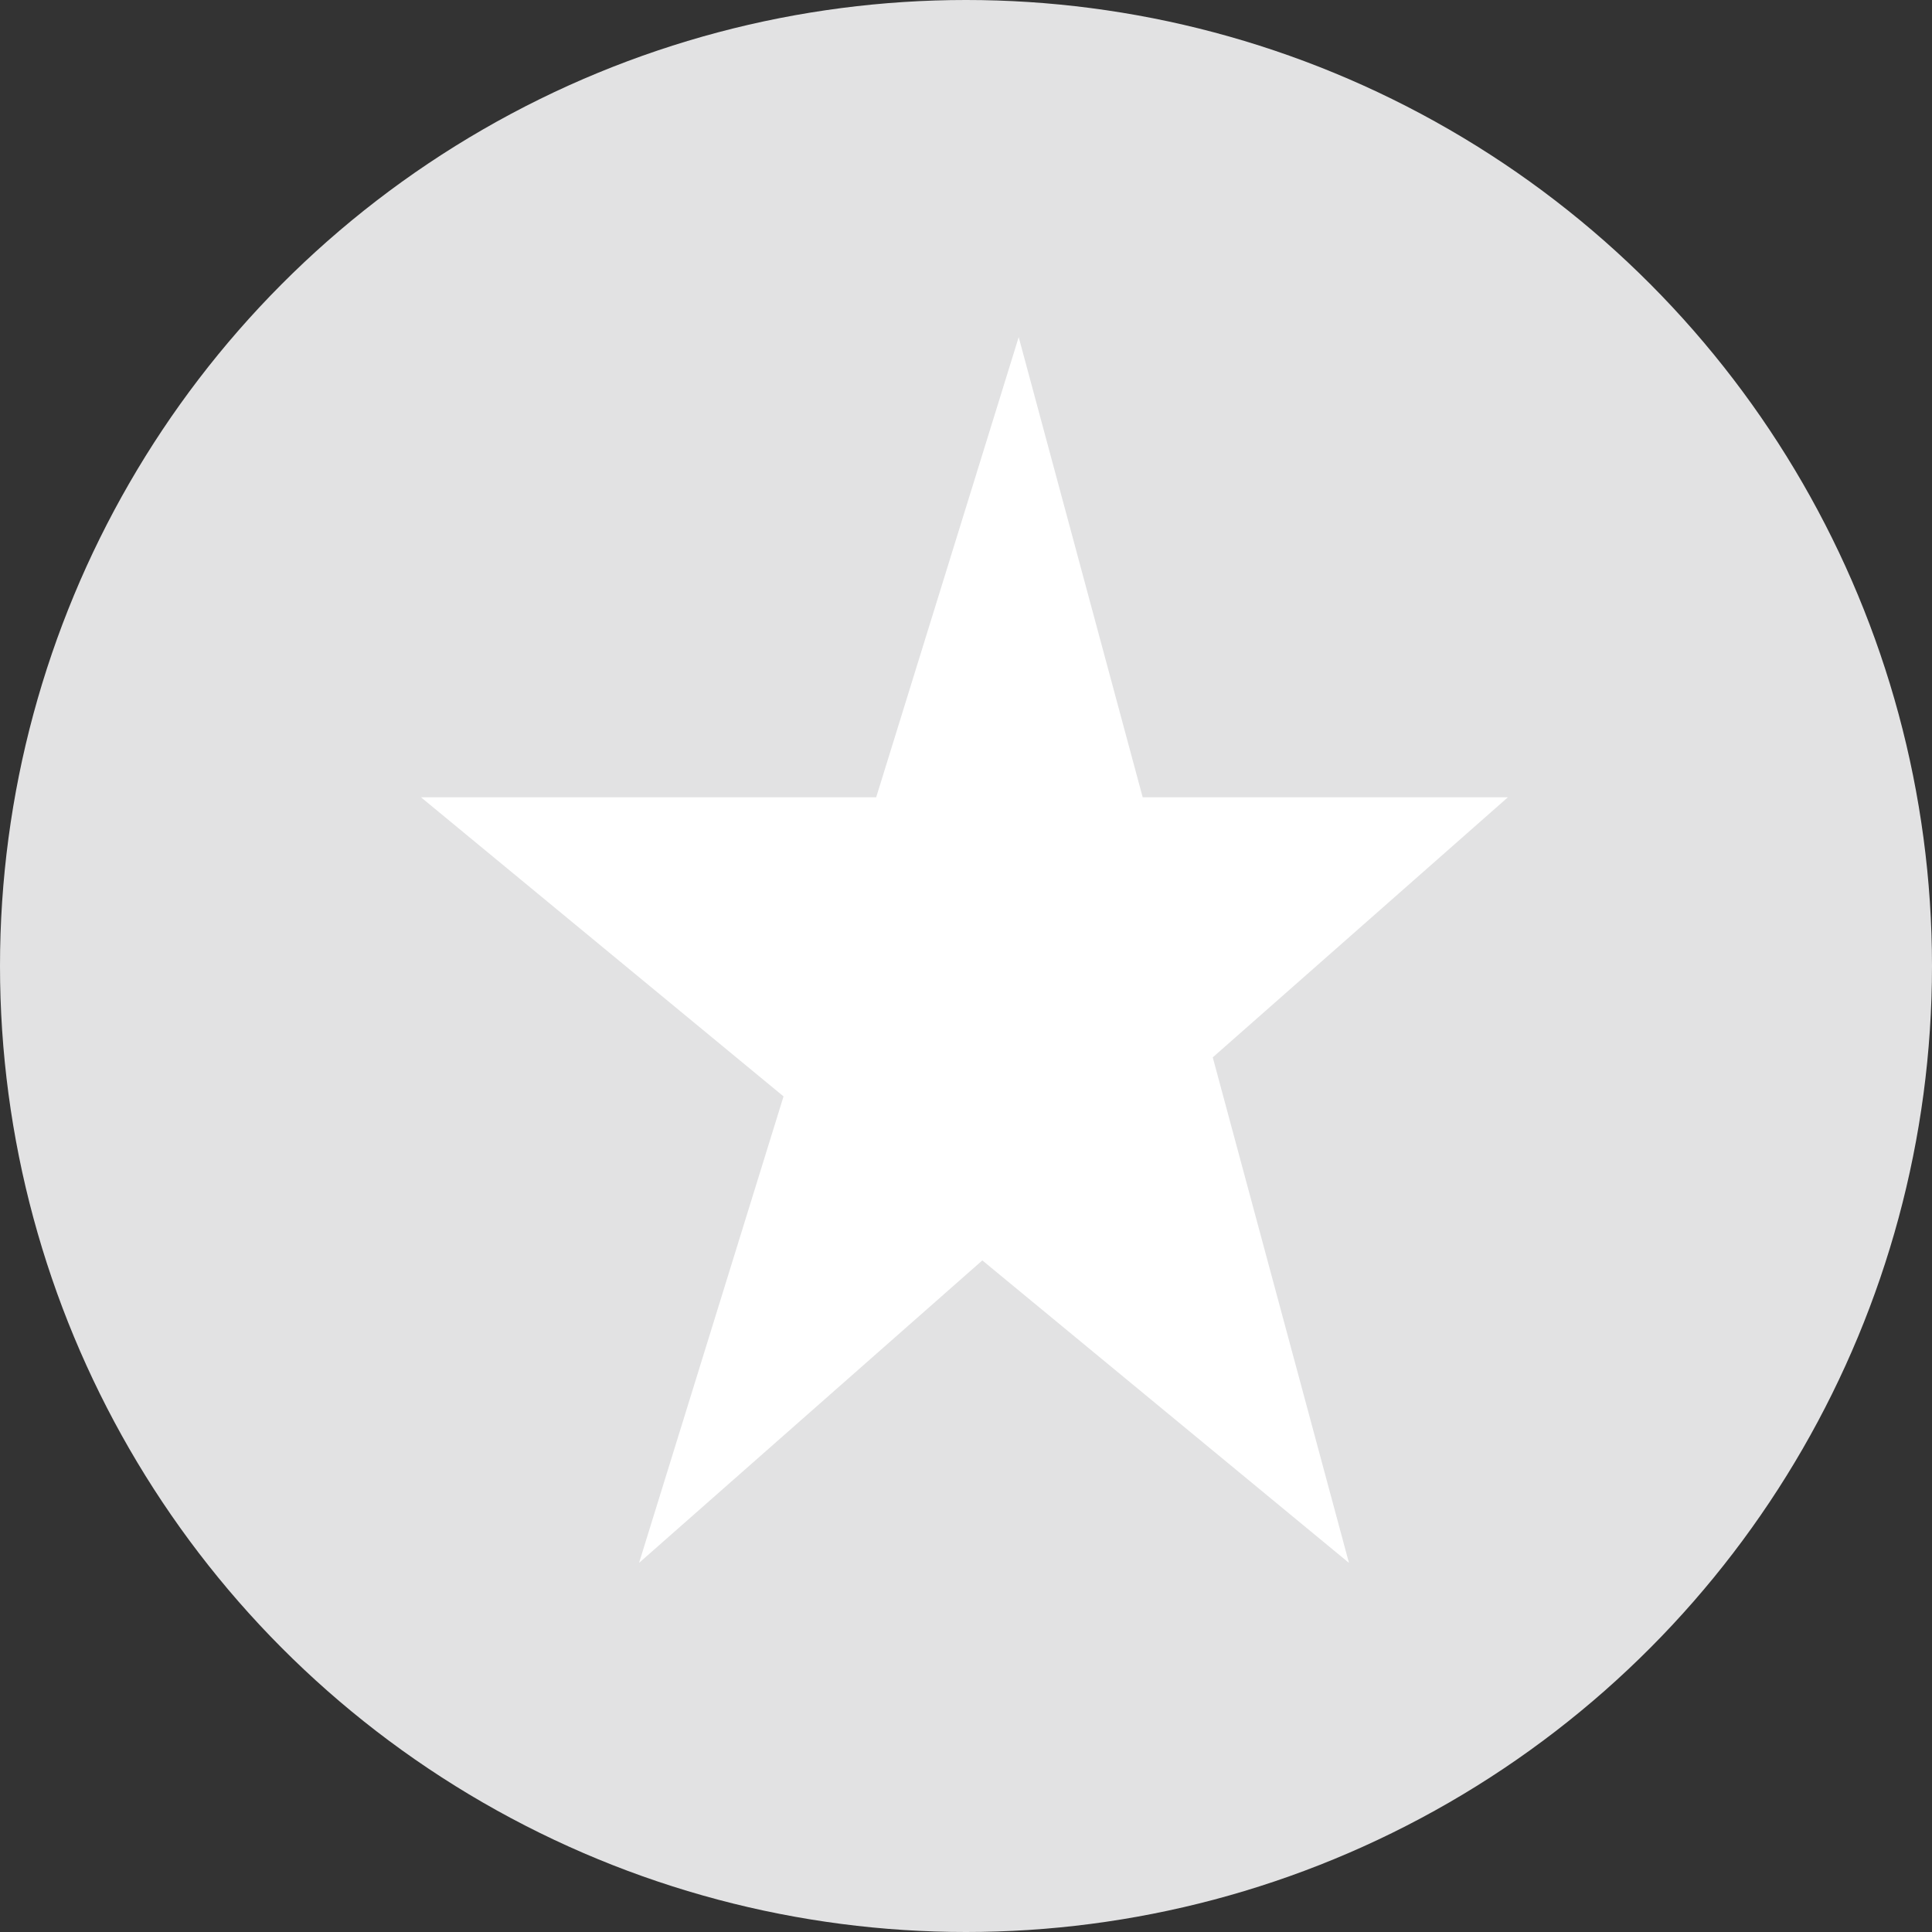 <svg xmlns="http://www.w3.org/2000/svg" width="18" height="18" viewBox="0 0 18 18">
  <rect x="0" y="0" width="18" height="18" fill="#333333" stroke="none"/>
  <g id="Group_717" data-name="Group 717" transform="translate(-121 -2802)">
    <circle id="Ellipse_5" data-name="Ellipse 5" cx="9" cy="9" r="9" transform="translate(121 2802)" fill="#e2e2e3"/>
    <path id="Path_1033" data-name="Path 1033" d="M11196.742-15.6l3.537-11.42,3.077,11.42-8.646-7.133h10.127Z" transform="translate(-11069.788 2832.161)" fill="#fff"/>
  </g>
</svg>
